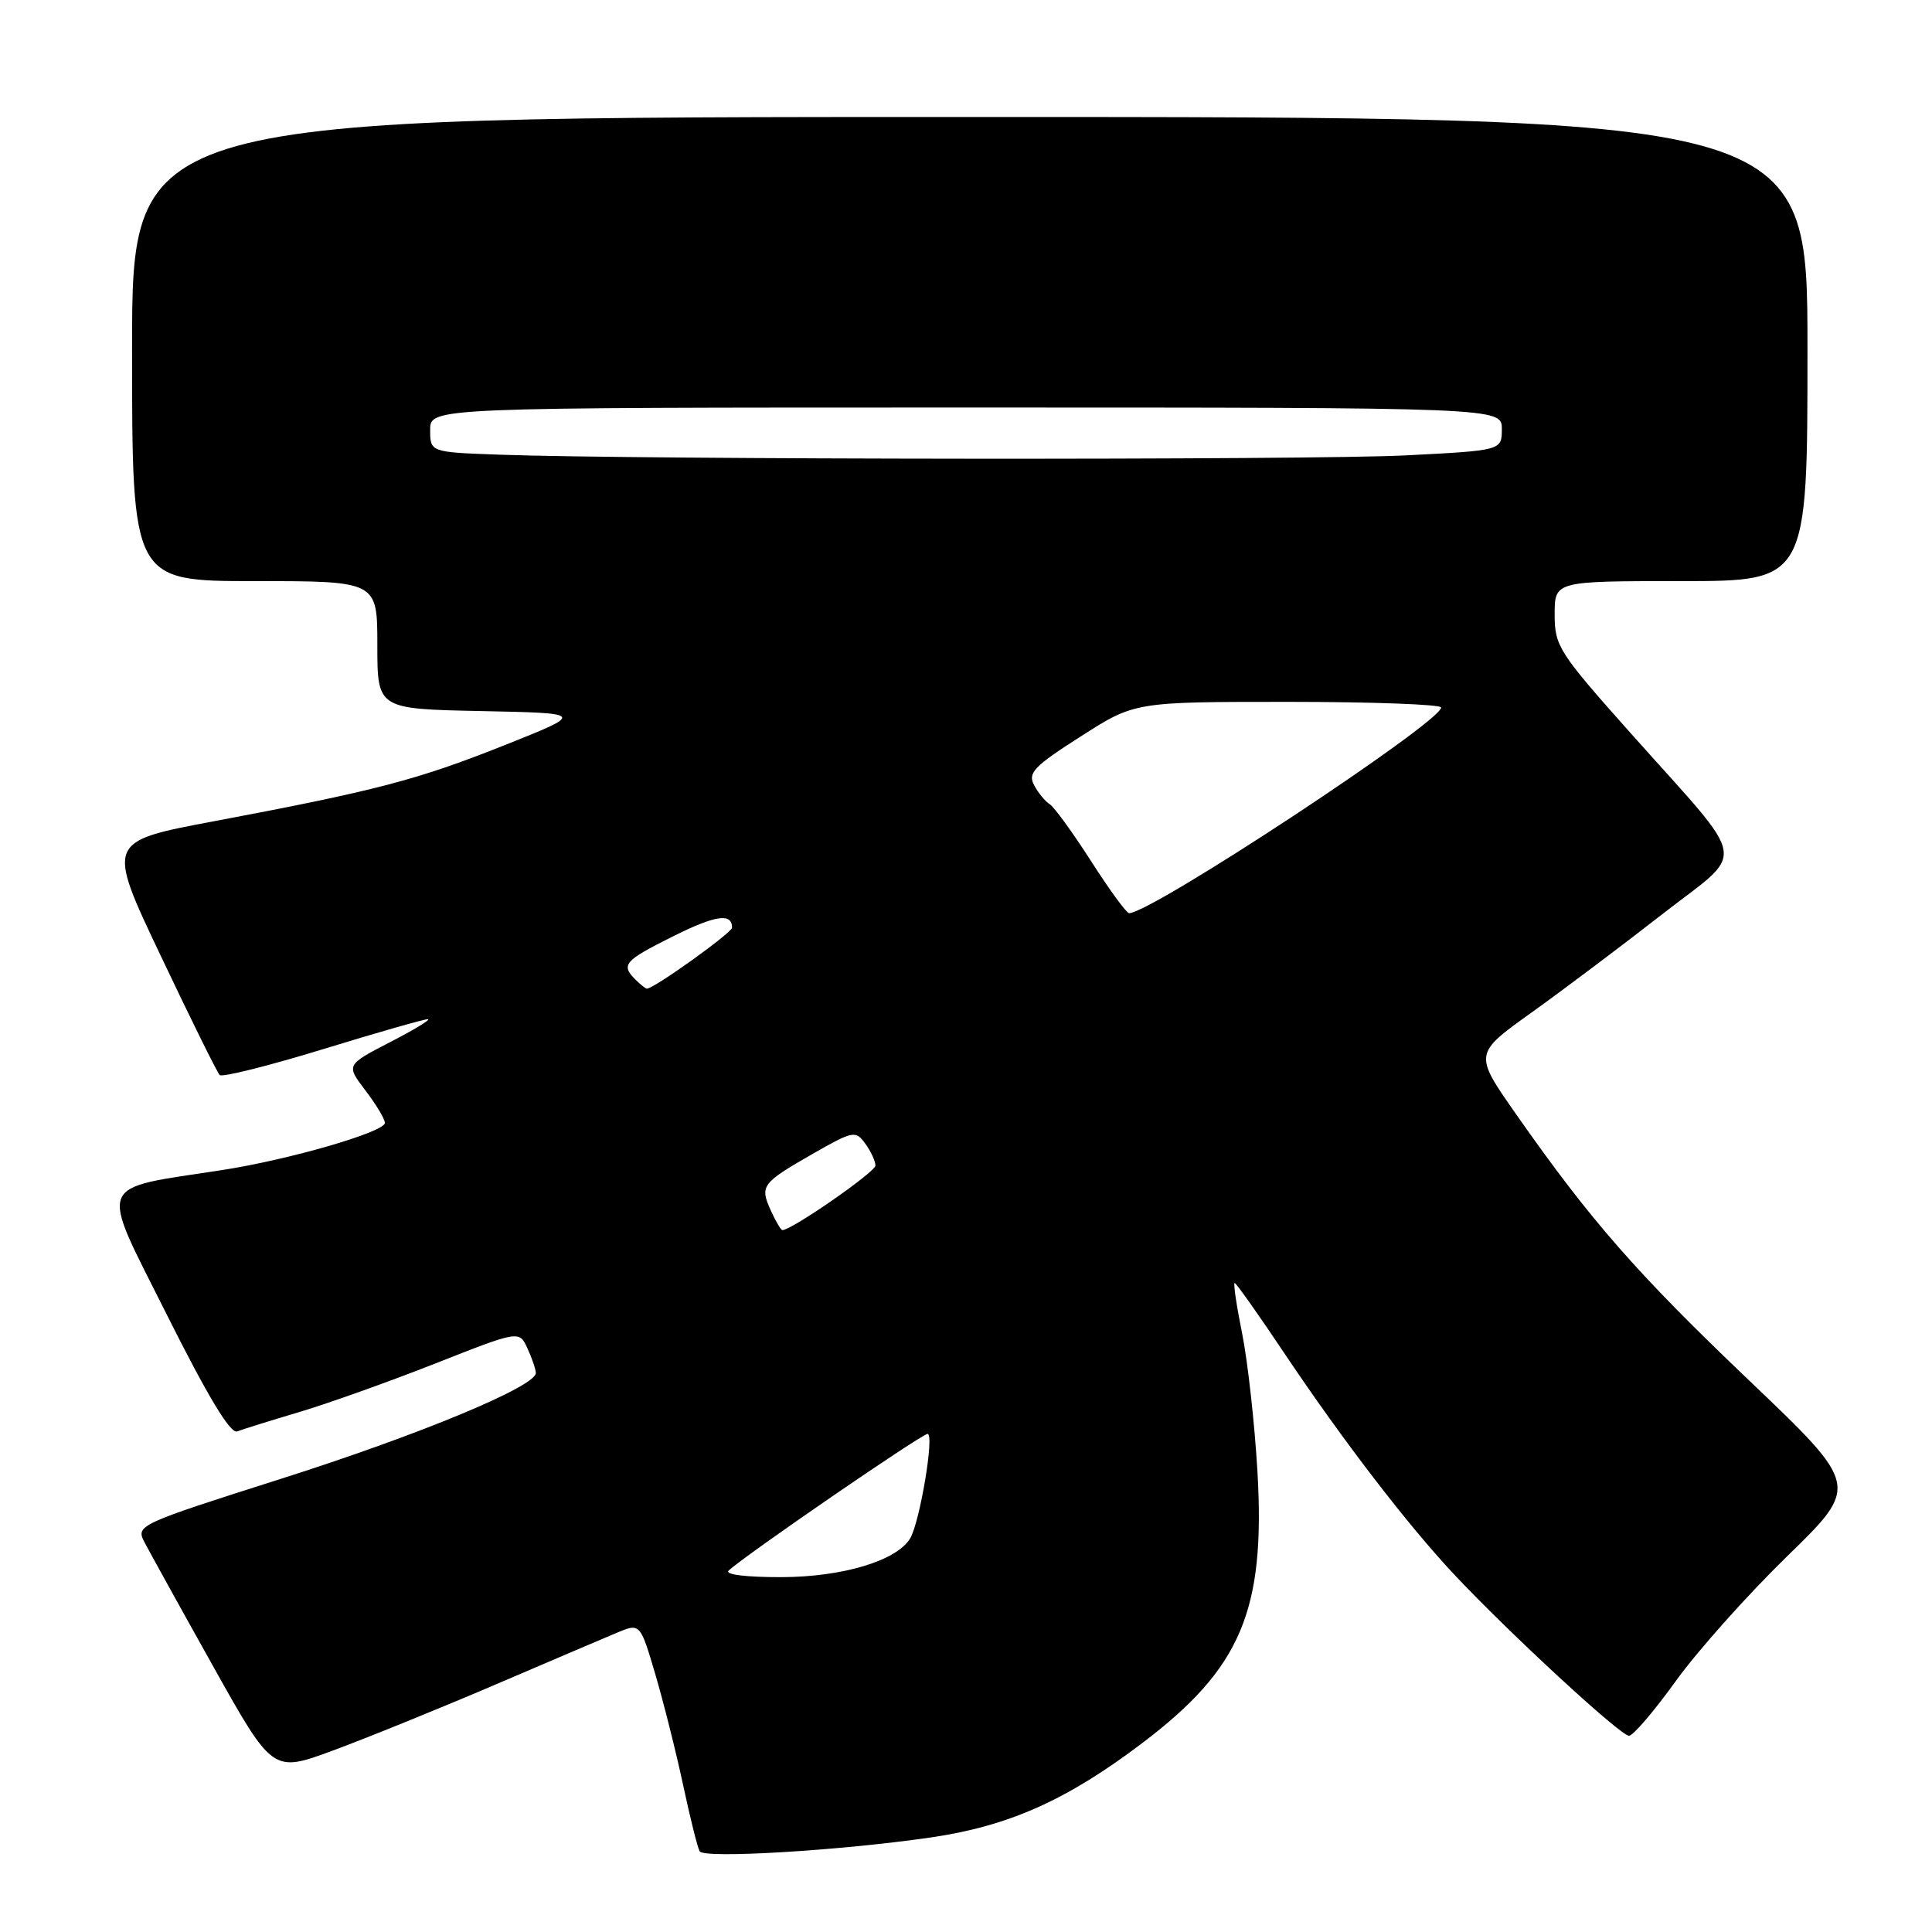 <?xml version="1.0" encoding="UTF-8" standalone="no"?>
<!DOCTYPE svg PUBLIC "-//W3C//DTD SVG 1.1//EN" "http://www.w3.org/Graphics/SVG/1.1/DTD/svg11.dtd" >
<svg xmlns="http://www.w3.org/2000/svg" xmlns:xlink="http://www.w3.org/1999/xlink" version="1.1" viewBox="0 0 256 256">
 <g >
 <path fill="currentColor"
d=" M 123.35 243.47 C 133.66 241.97 141.37 238.53 151.35 230.97 C 164.44 221.06 167.68 213.43 166.62 195.01 C 166.25 188.68 165.34 180.46 164.60 176.75 C 163.85 173.04 163.40 170.00 163.60 170.00 C 163.79 170.00 166.74 174.16 170.14 179.25 C 177.94 190.88 186.47 202.00 192.69 208.63 C 199.96 216.38 214.72 230.00 215.85 230.00 C 216.39 230.00 219.18 226.74 222.05 222.75 C 224.92 218.76 231.57 211.31 236.83 206.19 C 246.40 196.87 246.40 196.87 231.78 182.93 C 216.85 168.69 210.78 161.76 200.89 147.64 C 195.29 139.64 195.29 139.64 202.89 134.20 C 207.08 131.20 214.86 125.35 220.19 121.19 C 231.54 112.34 232.00 115.03 216.09 97.17 C 206.53 86.44 206.00 85.61 206.00 81.42 C 206.00 77.00 206.00 77.00 222.75 77.00 C 239.50 77.00 239.50 77.00 239.50 46.25 C 239.50 15.50 239.50 15.50 128.50 15.50 C 17.50 15.50 17.50 15.50 17.50 46.25 C 17.50 77.00 17.50 77.00 33.75 77.00 C 50.00 77.00 50.00 77.00 50.00 85.47 C 50.00 93.94 50.00 93.94 63.75 94.22 C 77.50 94.50 77.50 94.50 66.86 98.74 C 55.28 103.35 49.84 104.77 28.30 108.83 C 14.10 111.50 14.10 111.50 21.31 126.67 C 25.27 135.02 28.78 142.12 29.11 142.45 C 29.44 142.77 35.60 141.23 42.81 139.02 C 50.01 136.81 56.26 135.02 56.70 135.05 C 57.14 135.07 54.88 136.45 51.67 138.10 C 45.85 141.11 45.85 141.11 48.42 144.49 C 49.84 146.35 51.00 148.28 51.00 148.79 C 51.00 149.99 38.38 153.65 29.50 155.03 C 12.51 157.65 13.08 156.18 22.10 174.19 C 27.52 185.02 30.53 190.01 31.42 189.67 C 32.15 189.39 35.87 188.23 39.70 187.09 C 43.52 185.95 51.64 183.05 57.73 180.65 C 68.81 176.28 68.81 176.28 69.90 178.69 C 70.51 180.01 71.00 181.47 71.00 181.93 C 71.00 183.71 55.63 190.10 37.23 195.95 C 18.40 201.94 18.00 202.12 19.11 204.29 C 19.74 205.50 23.82 212.89 28.19 220.70 C 36.13 234.90 36.13 234.90 44.07 231.97 C 48.44 230.36 57.98 226.49 65.26 223.38 C 72.54 220.26 79.92 217.11 81.66 216.38 C 84.82 215.05 84.82 215.05 86.81 221.77 C 87.90 225.47 89.57 232.10 90.51 236.50 C 91.45 240.90 92.44 244.86 92.71 245.31 C 93.30 246.30 111.32 245.22 123.35 243.47 Z  M 96.55 208.11 C 98.69 206.10 122.13 190.00 122.91 190.00 C 123.85 190.00 121.87 201.78 120.58 203.88 C 118.76 206.82 111.63 208.96 103.55 208.98 C 98.85 208.99 95.99 208.64 96.55 208.11 Z  M 102.15 160.43 C 100.65 157.13 100.92 156.77 107.67 152.90 C 113.05 149.83 113.36 149.77 114.65 151.53 C 115.39 152.55 116.00 153.86 116.00 154.44 C 116.00 155.30 104.90 163.00 103.67 163.00 C 103.48 163.00 102.79 161.84 102.15 160.43 Z  M 84.20 129.80 C 82.24 127.84 82.71 127.30 89.12 124.10 C 94.80 121.26 97.00 120.93 97.00 122.92 C 97.00 123.59 86.66 131.00 85.72 131.00 C 85.54 131.00 84.86 130.46 84.20 129.80 Z  M 144.57 114.10 C 142.14 110.31 139.67 106.91 139.08 106.55 C 138.49 106.19 137.56 105.05 137.02 104.03 C 136.16 102.42 137.00 101.54 143.19 97.59 C 150.35 93.00 150.35 93.00 170.68 93.00 C 181.85 93.00 190.98 93.34 190.96 93.75 C 190.84 95.77 152.57 121.00 149.61 121.00 C 149.27 121.00 147.00 117.90 144.57 114.10 Z  M 66.25 60.25 C 57.00 59.92 57.00 59.92 57.00 56.96 C 57.00 54.00 57.00 54.00 128.00 54.00 C 199.00 54.00 199.00 54.00 199.00 56.85 C 199.00 59.69 199.00 59.69 186.25 60.34 C 173.81 60.98 84.66 60.91 66.25 60.25 Z "/>
</g>
</svg>